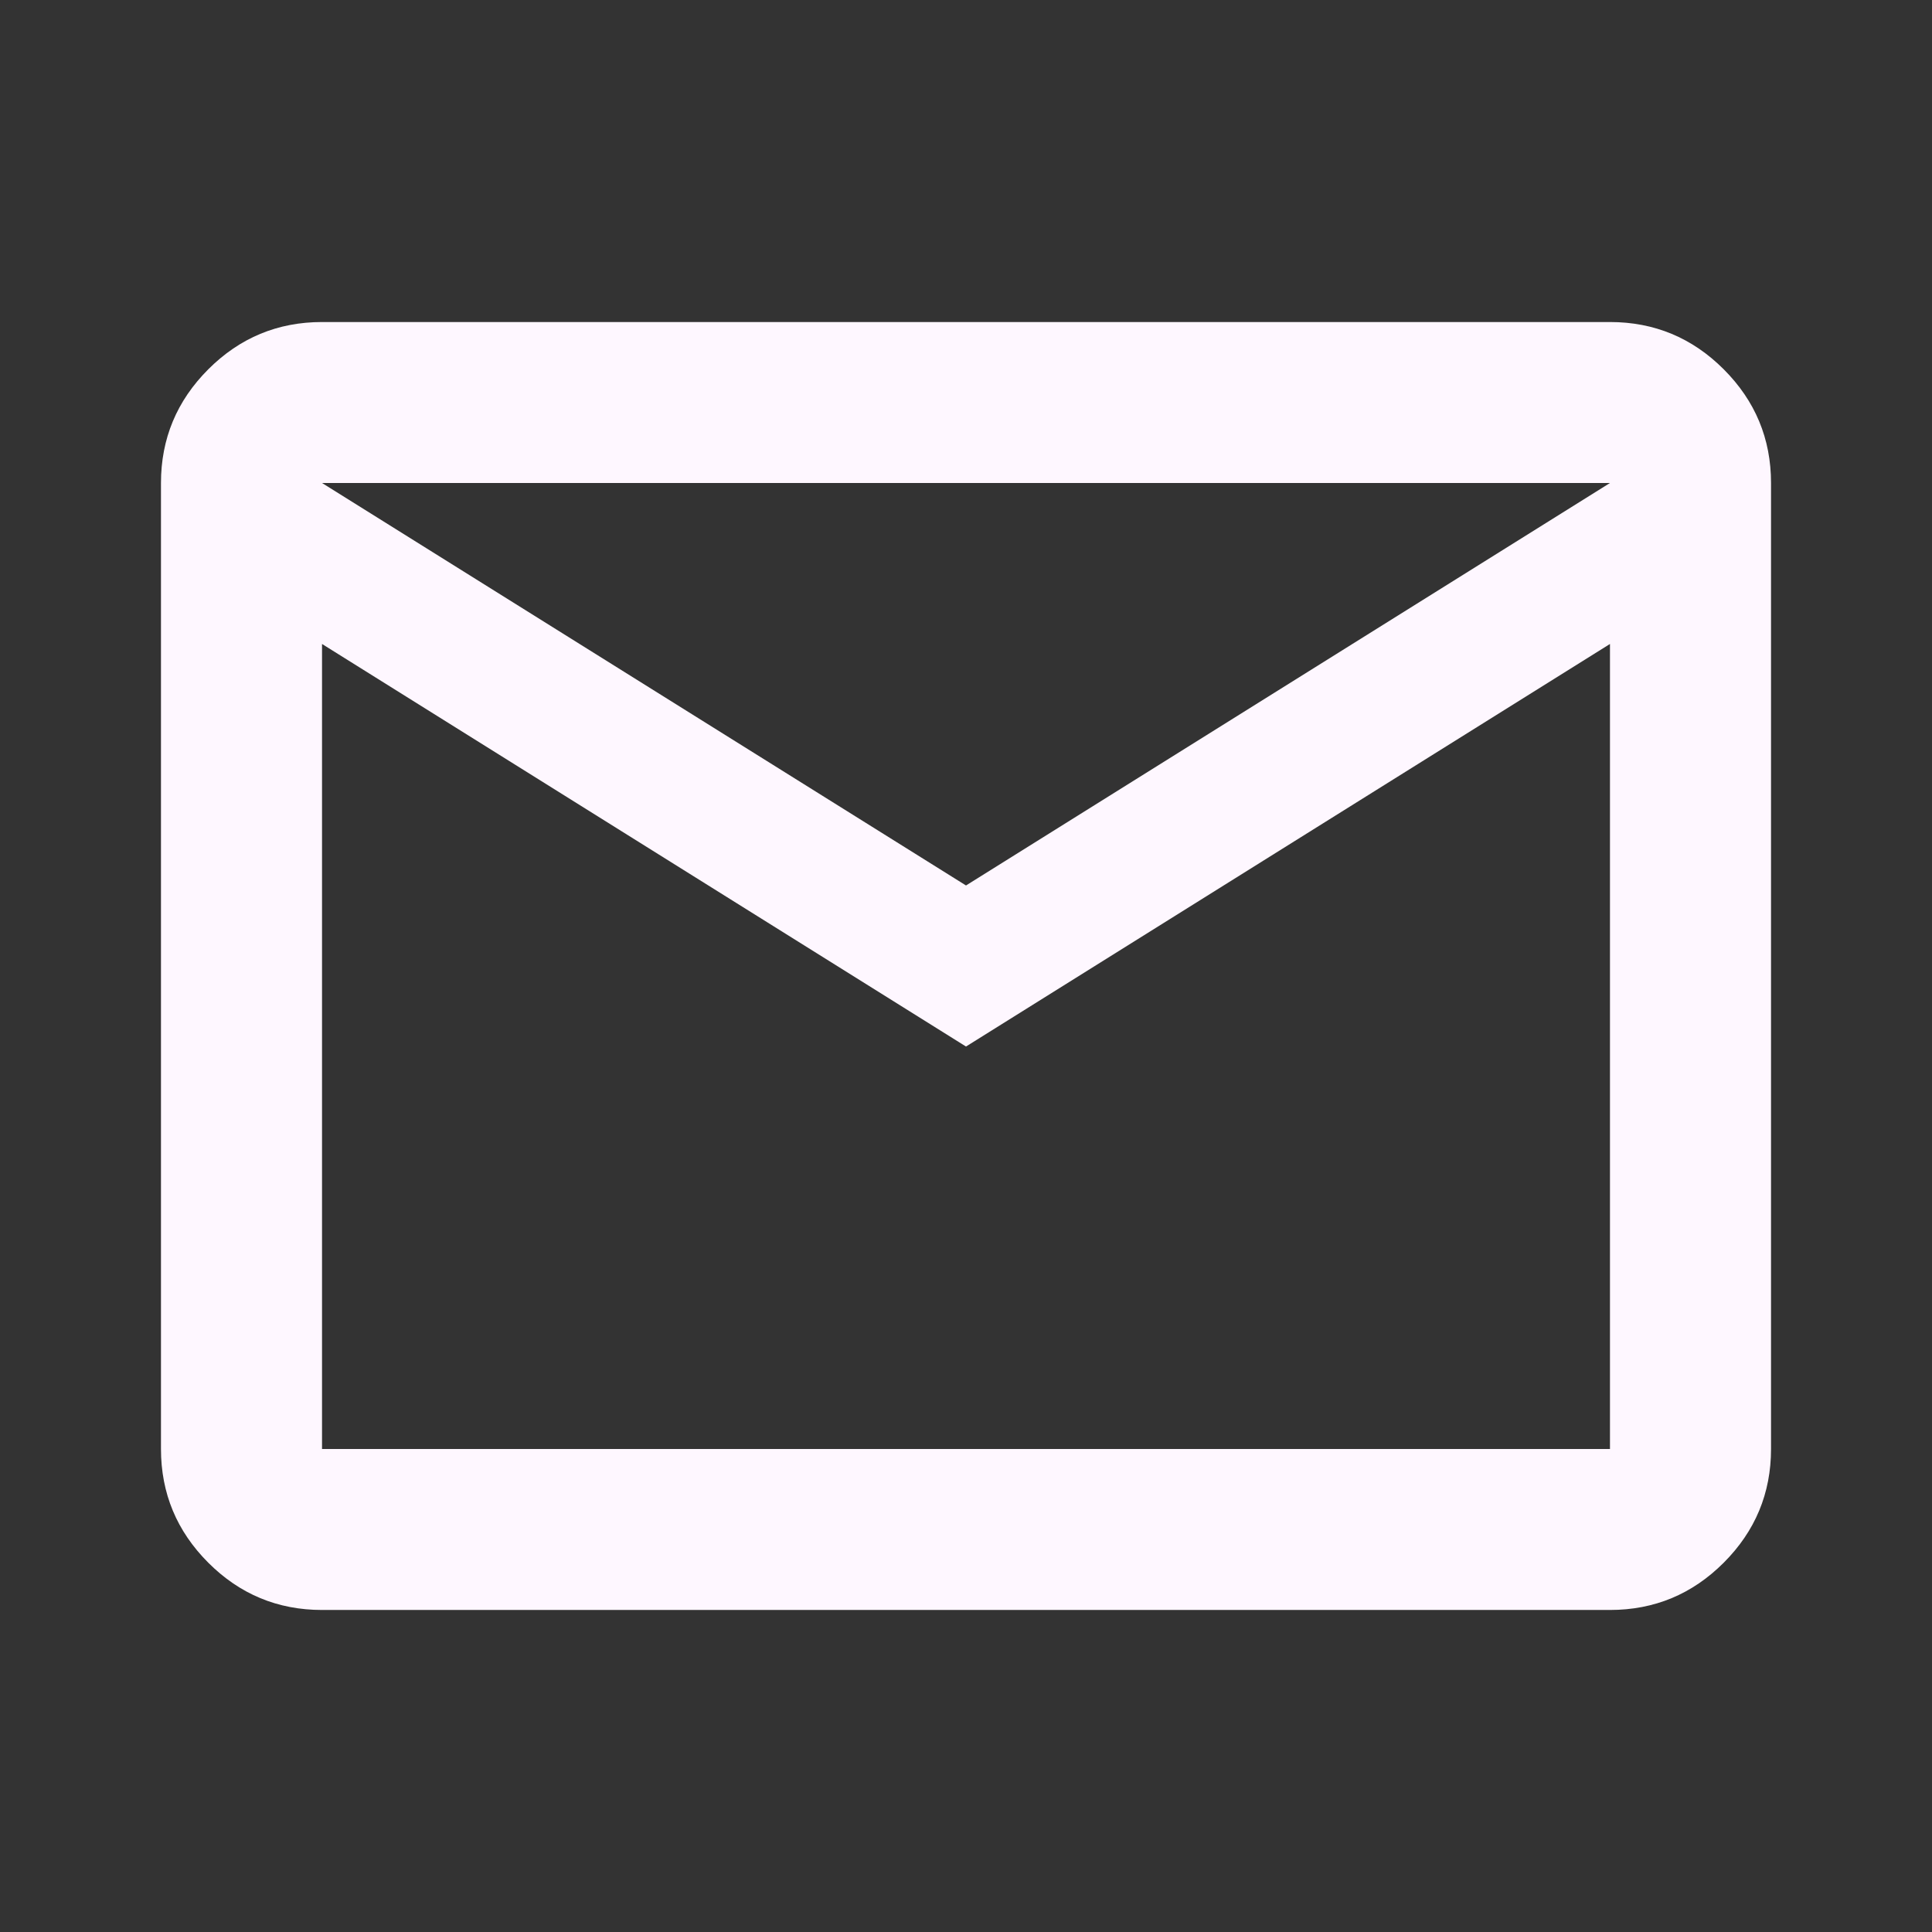 <svg width="22" height="22" viewBox="0 0 22 22" fill="none" xmlns="http://www.w3.org/2000/svg">
<rect x="0" y="0" width="22" height="22" fill="#333333" stroke="none"/>
<path d="M3.667 18.333C3.163 18.333 2.731 18.154 2.372 17.795C2.013 17.436 1.833 17.004 1.833 16.5V5.5C1.833 4.996 2.013 4.564 2.372 4.205C2.731 3.846 3.163 3.667 3.667 3.667H18.333C18.837 3.667 19.269 3.846 19.628 4.205C19.987 4.564 20.167 4.996 20.167 5.5V16.5C20.167 17.004 19.987 17.436 19.628 17.795C19.269 18.154 18.837 18.333 18.333 18.333H3.667ZM11 11.917L3.667 7.333V16.5H18.333V7.333L11 11.917ZM11 10.083L18.333 5.5H3.667L11 10.083ZM3.667 7.333V5.5V16.5V7.333Z" fill="#FEF7FF"/>
</svg>
